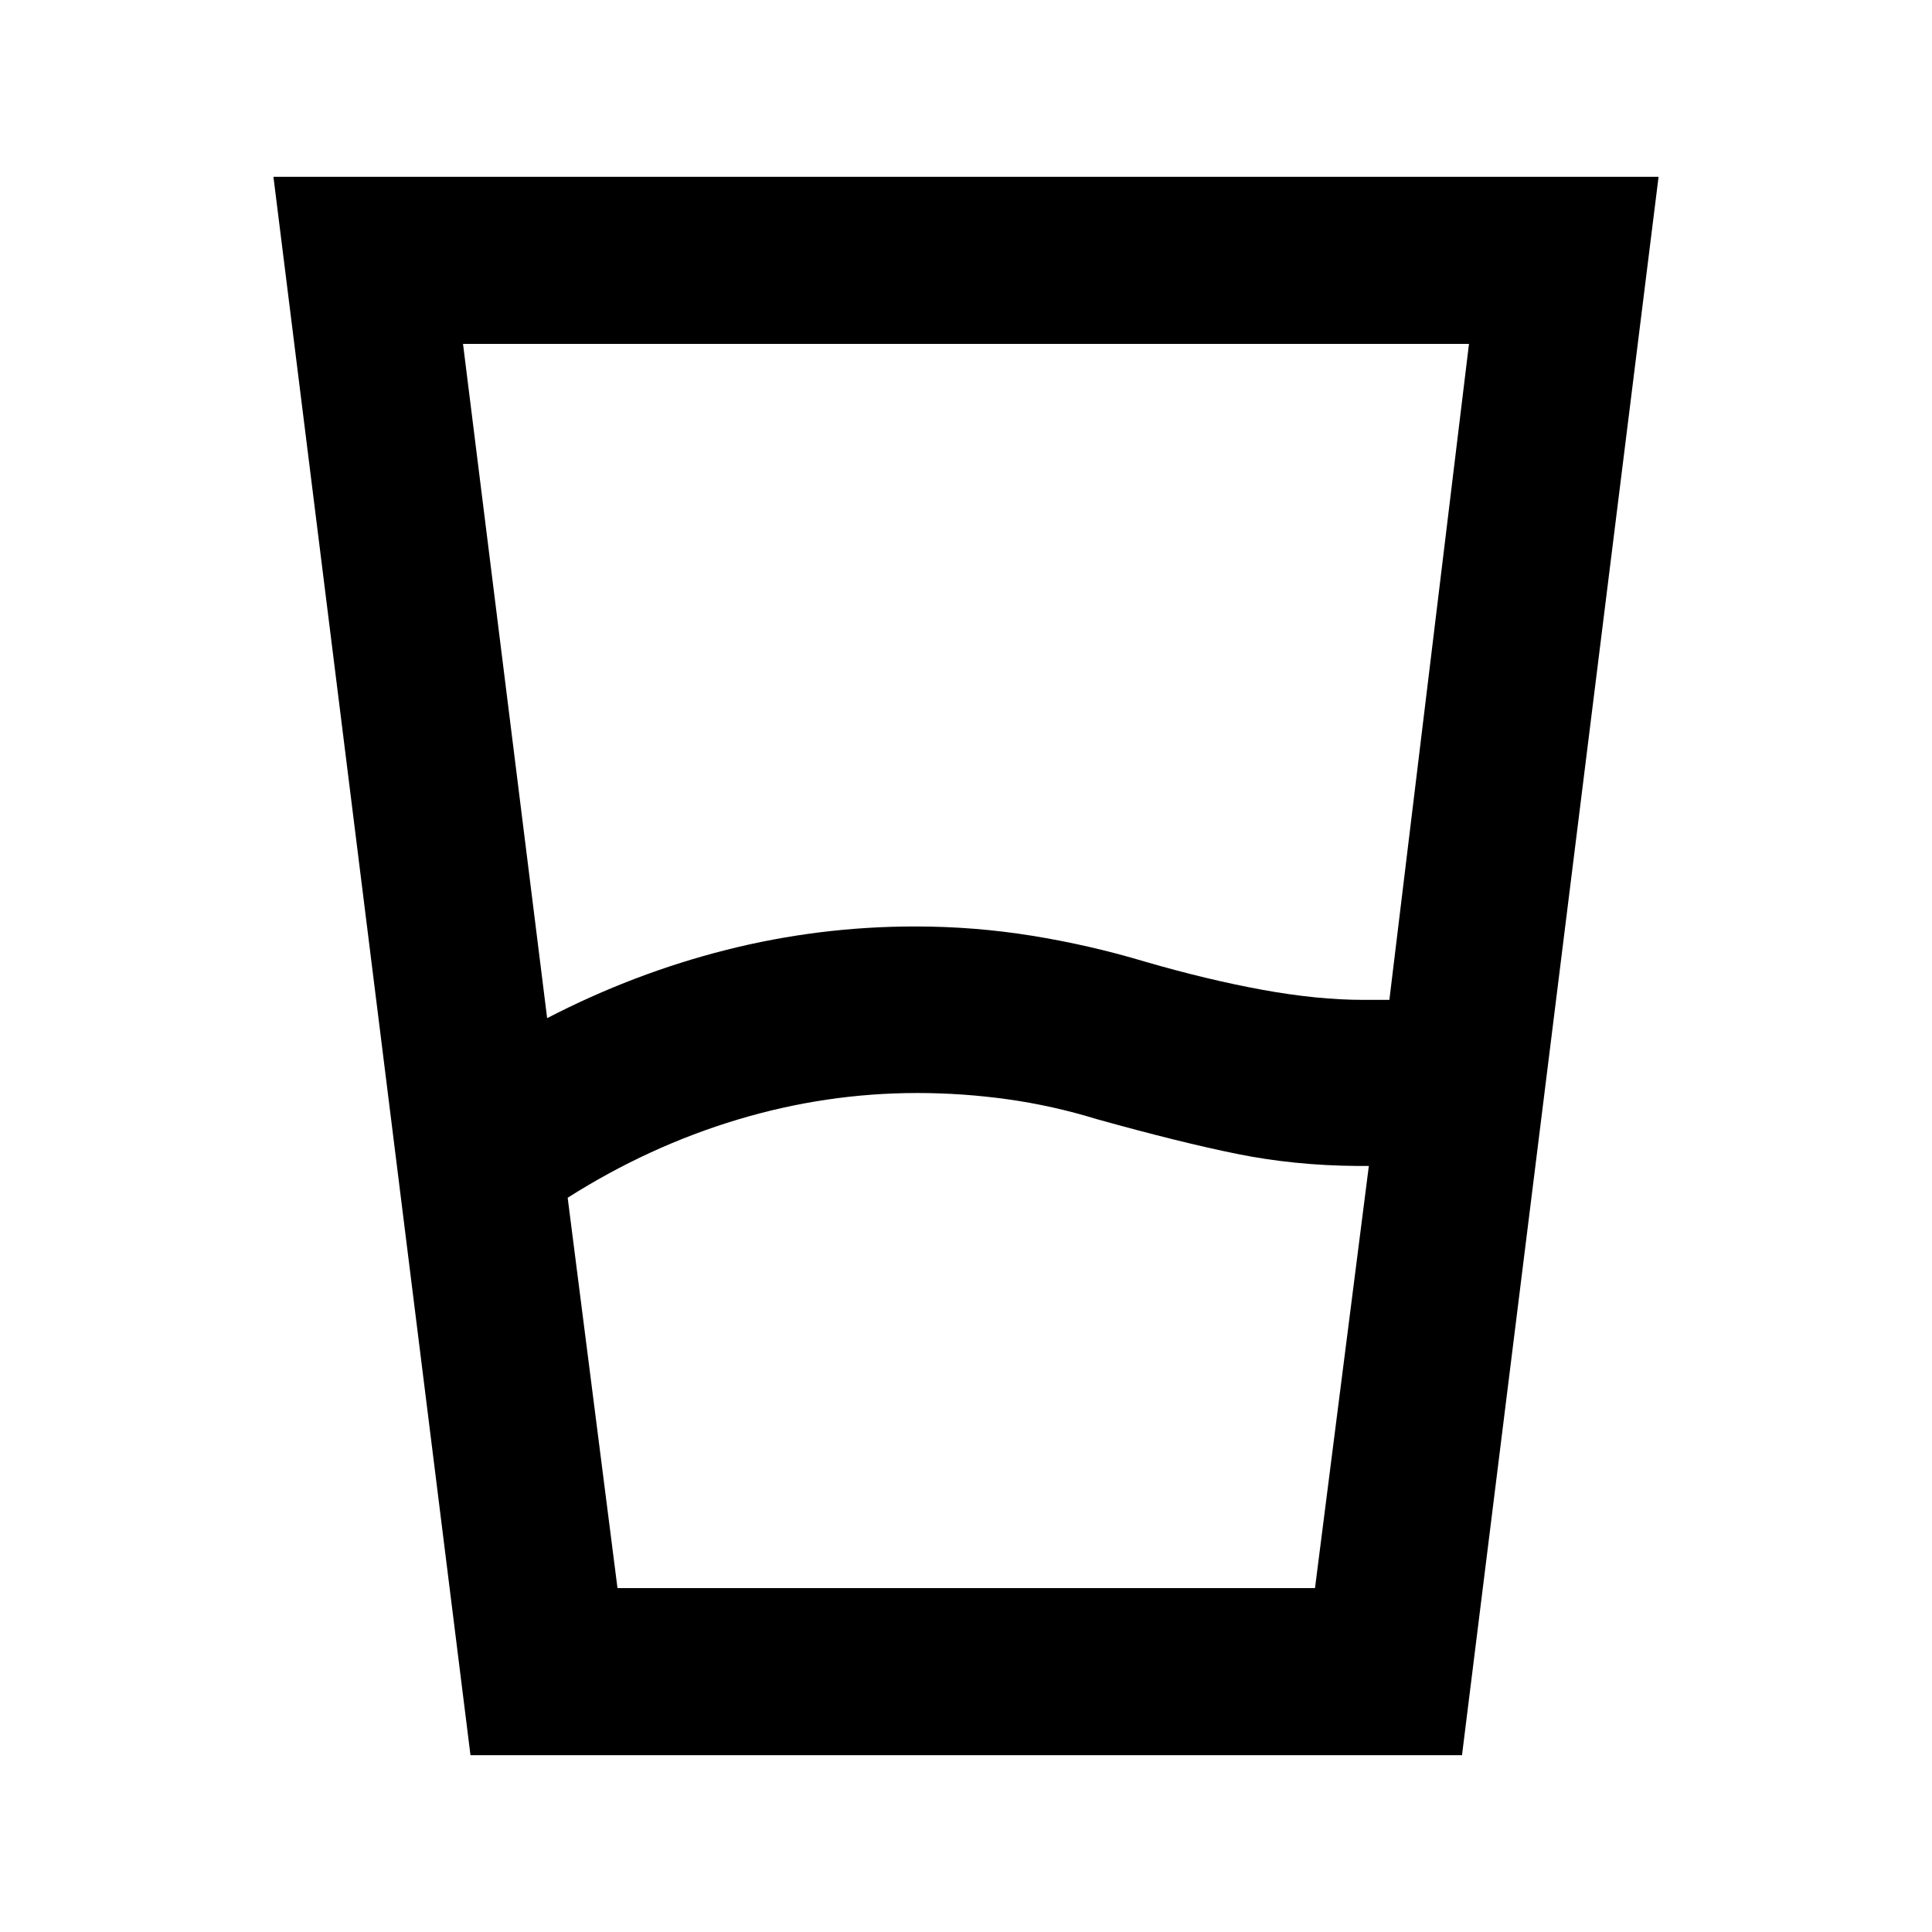 <svg xmlns="http://www.w3.org/2000/svg" height="20" viewBox="0 -960 960 960" width="20"><path d="m282.07-364.85 24.76 193.98h346.58l26.76-209.78h-6.08q-31.05-.24-59.41-5.98-28.35-5.74-69.64-17.26-22-6.76-44.38-9.88-22.38-3.12-44.9-3.12-45.37 0-89.41 13.26-44.05 13.26-84.28 38.78Zm-10.2-89.24q43-22.28 89.04-33.92 46.05-11.64 93.85-11.64 29.48 0 58.08 4.62 28.59 4.62 56.07 12.86 31 9 58.38 14 27.38 5 50.14 5h12.94l39.56-325.96H230.07l41.8 335.04ZM233.78-87.87l-97.91-784.26h688.26L726.46-87.87H233.78Zm73.05-83h346.58-346.58Z"/></svg>